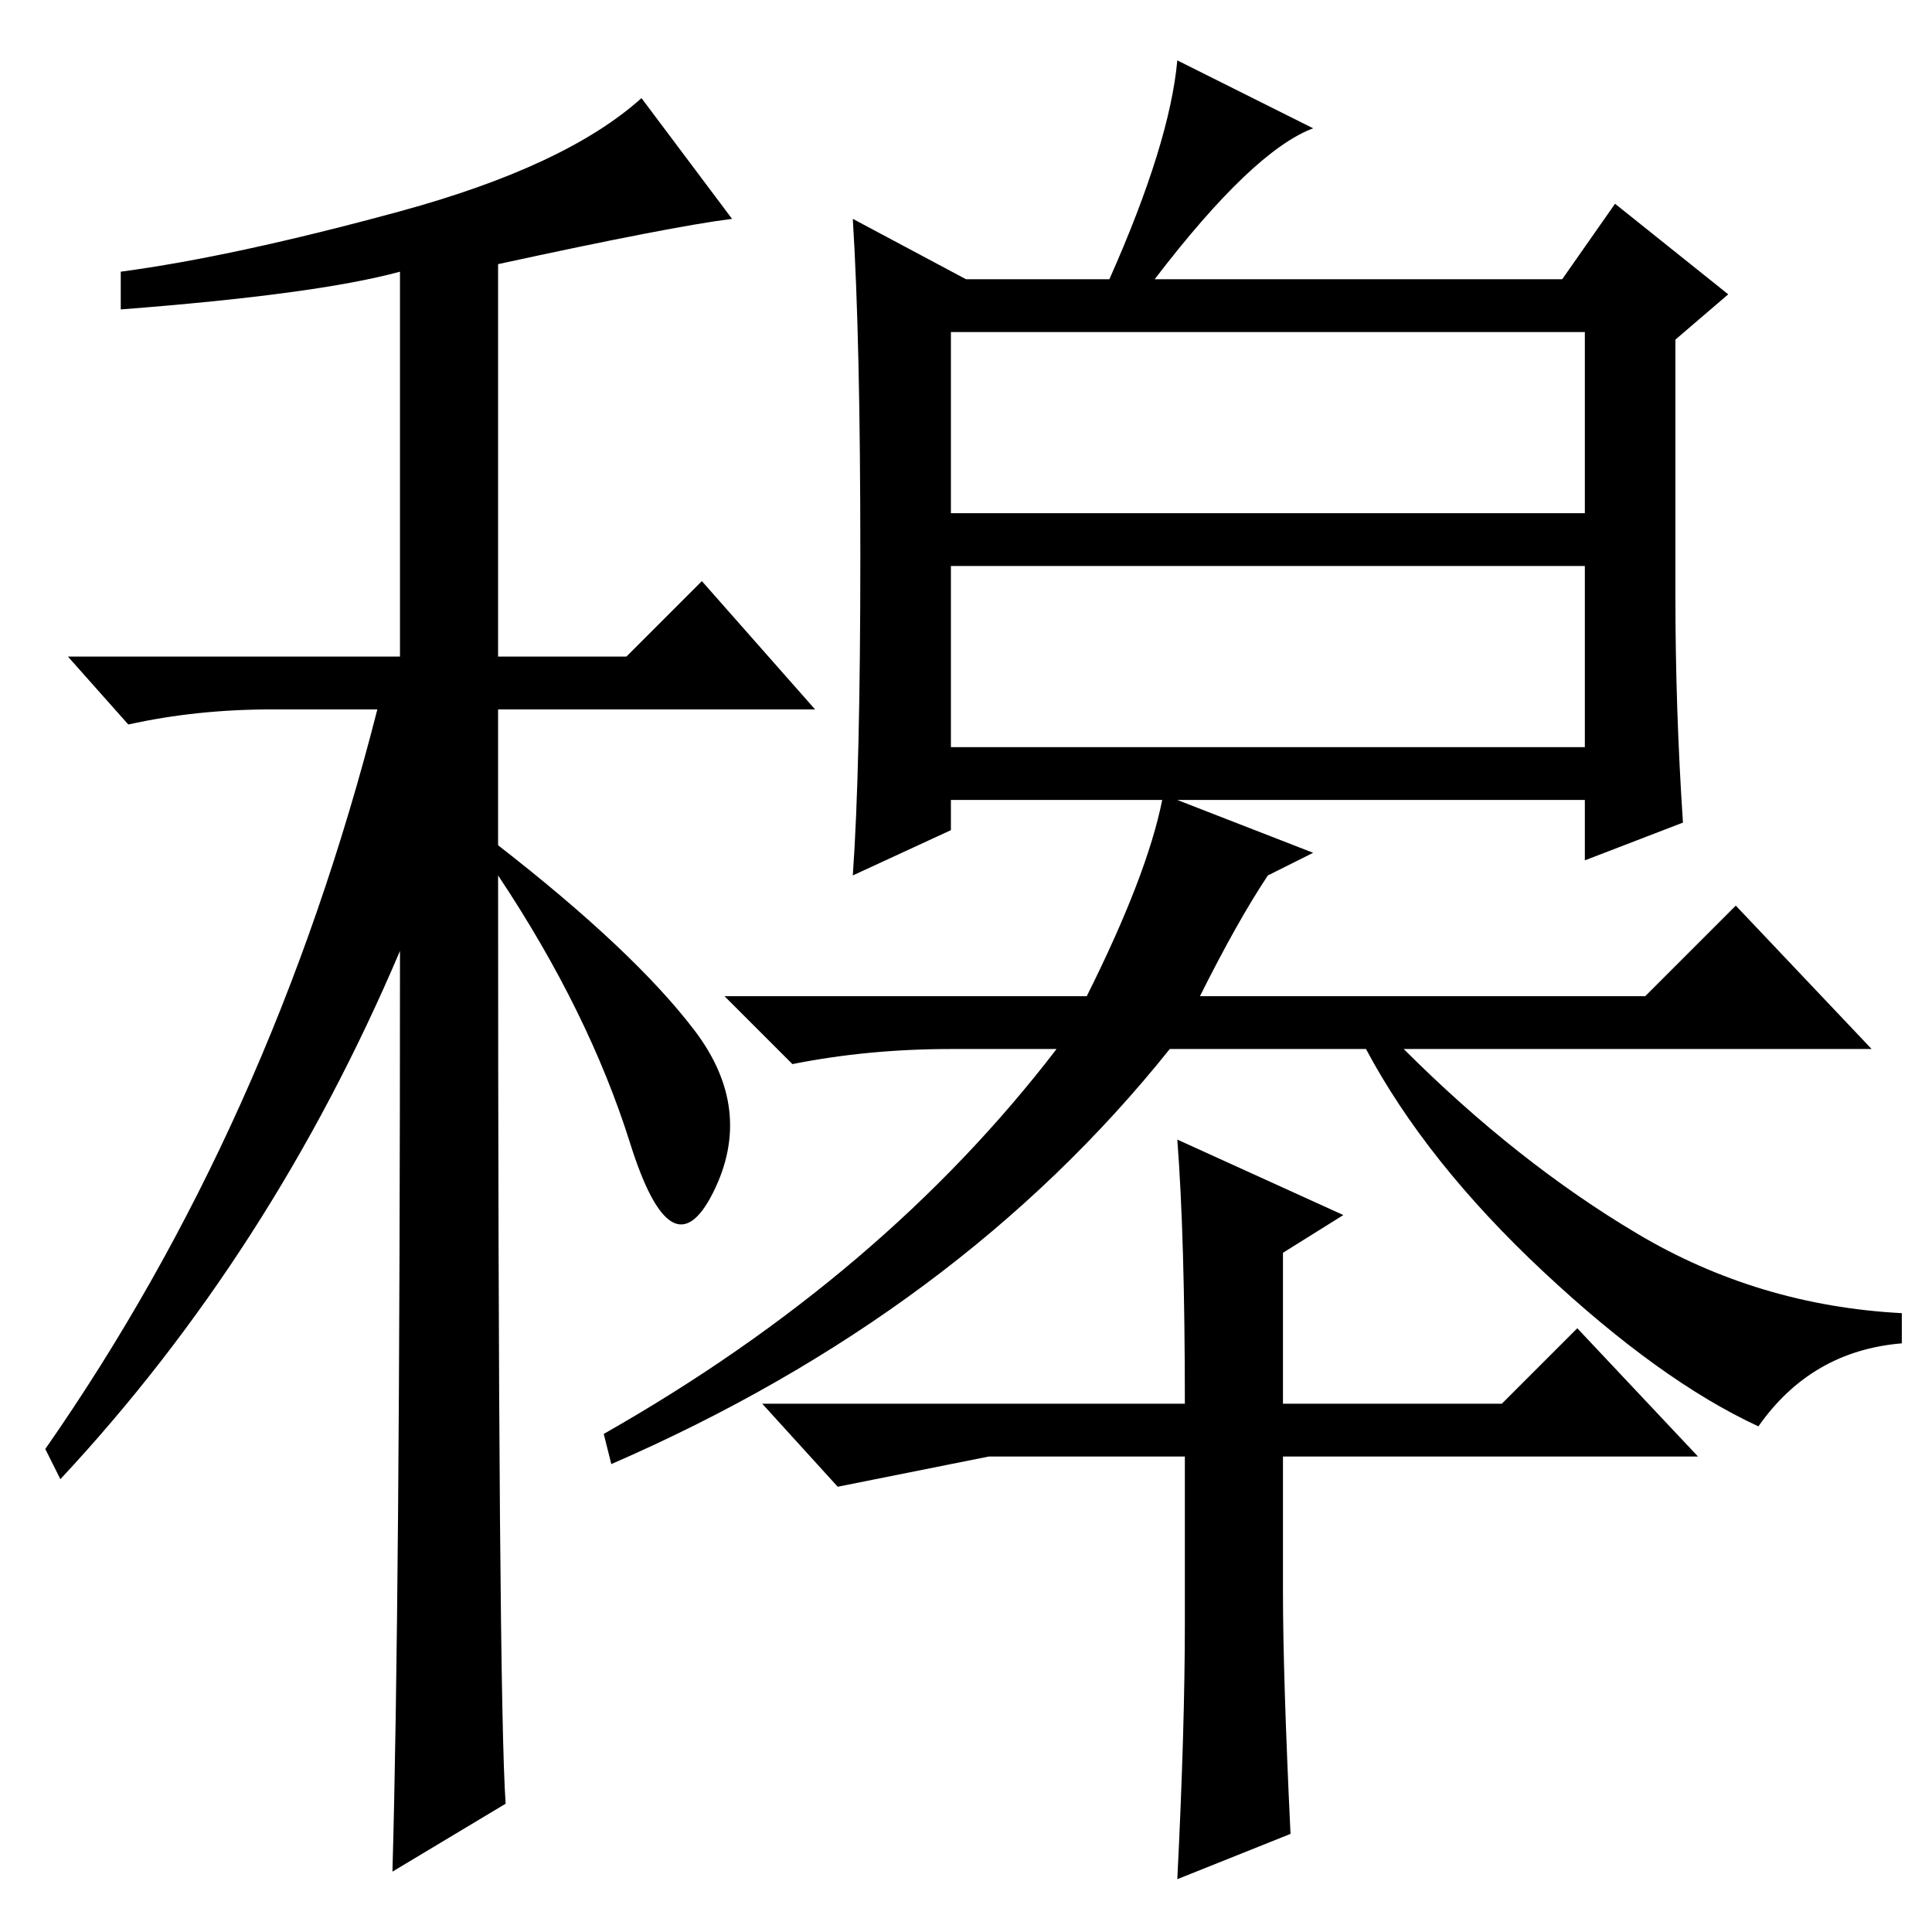 <?xml version="1.0" standalone="no"?>
<!DOCTYPE svg PUBLIC "-//W3C//DTD SVG 1.1//EN" "http://www.w3.org/Graphics/SVG/1.1/DTD/svg11.dtd" >
<svg xmlns="http://www.w3.org/2000/svg" xmlns:xlink="http://www.w3.org/1999/xlink" version="1.1" viewBox="0 -36 256 256">
  <g transform="matrix(1 0 0 -1 0 220)">
   <path fill="currentColor"
d="M66 221v-52h17l10 10l15 -17h-42v-18q18 -14 26 -24.5t2.5 -21.5t-11 6.5t-17.5 35.5q0 -109 1 -123l-15 -9q1 35 1 122q-17 -40 -45 -70l-2 4q30 43 44 98h-14q-10 0 -19 -2l-8 9h44v51q-11 -3 -37 -5v5q15 2 37 8t32 15l12 -16q-8 -1 -31 -6zM223 147l-13 -5v8h-54
l18 -7l-6 -3q-4 -6 -9 -16h59l12 12l18 -19h-62q15 -15 31 -24.5t35 -10.5v-4q-12 -1 -19 -11q-13 6 -28.5 20.5t-23.5 29.5h-26q-28 -35 -74 -55l-1 4q37 21 60 51h-14q-11 0 -21 -2l-9 9h48q8 16 10 26h-28v-4l-13 -6q1 14 1 42.5t-1 44.5l15 -8h19q8 18 9 29l18 -9
q-8 -3 -21 -20h54l7 10l15 -12l-7 -6v-34q0 -15 1 -30zM126 188h84v24h-84v-24zM126 157h84v24h-84v-24zM156 105l22 -10l-8 -5v-20h29l10 10l16 -17h-55v-18q0 -11 1 -32l-15 -6q1 20 1 34v22h-26l-20 -4l-10 11h56q0 22 -1 35z" />
  </g>

</svg>
